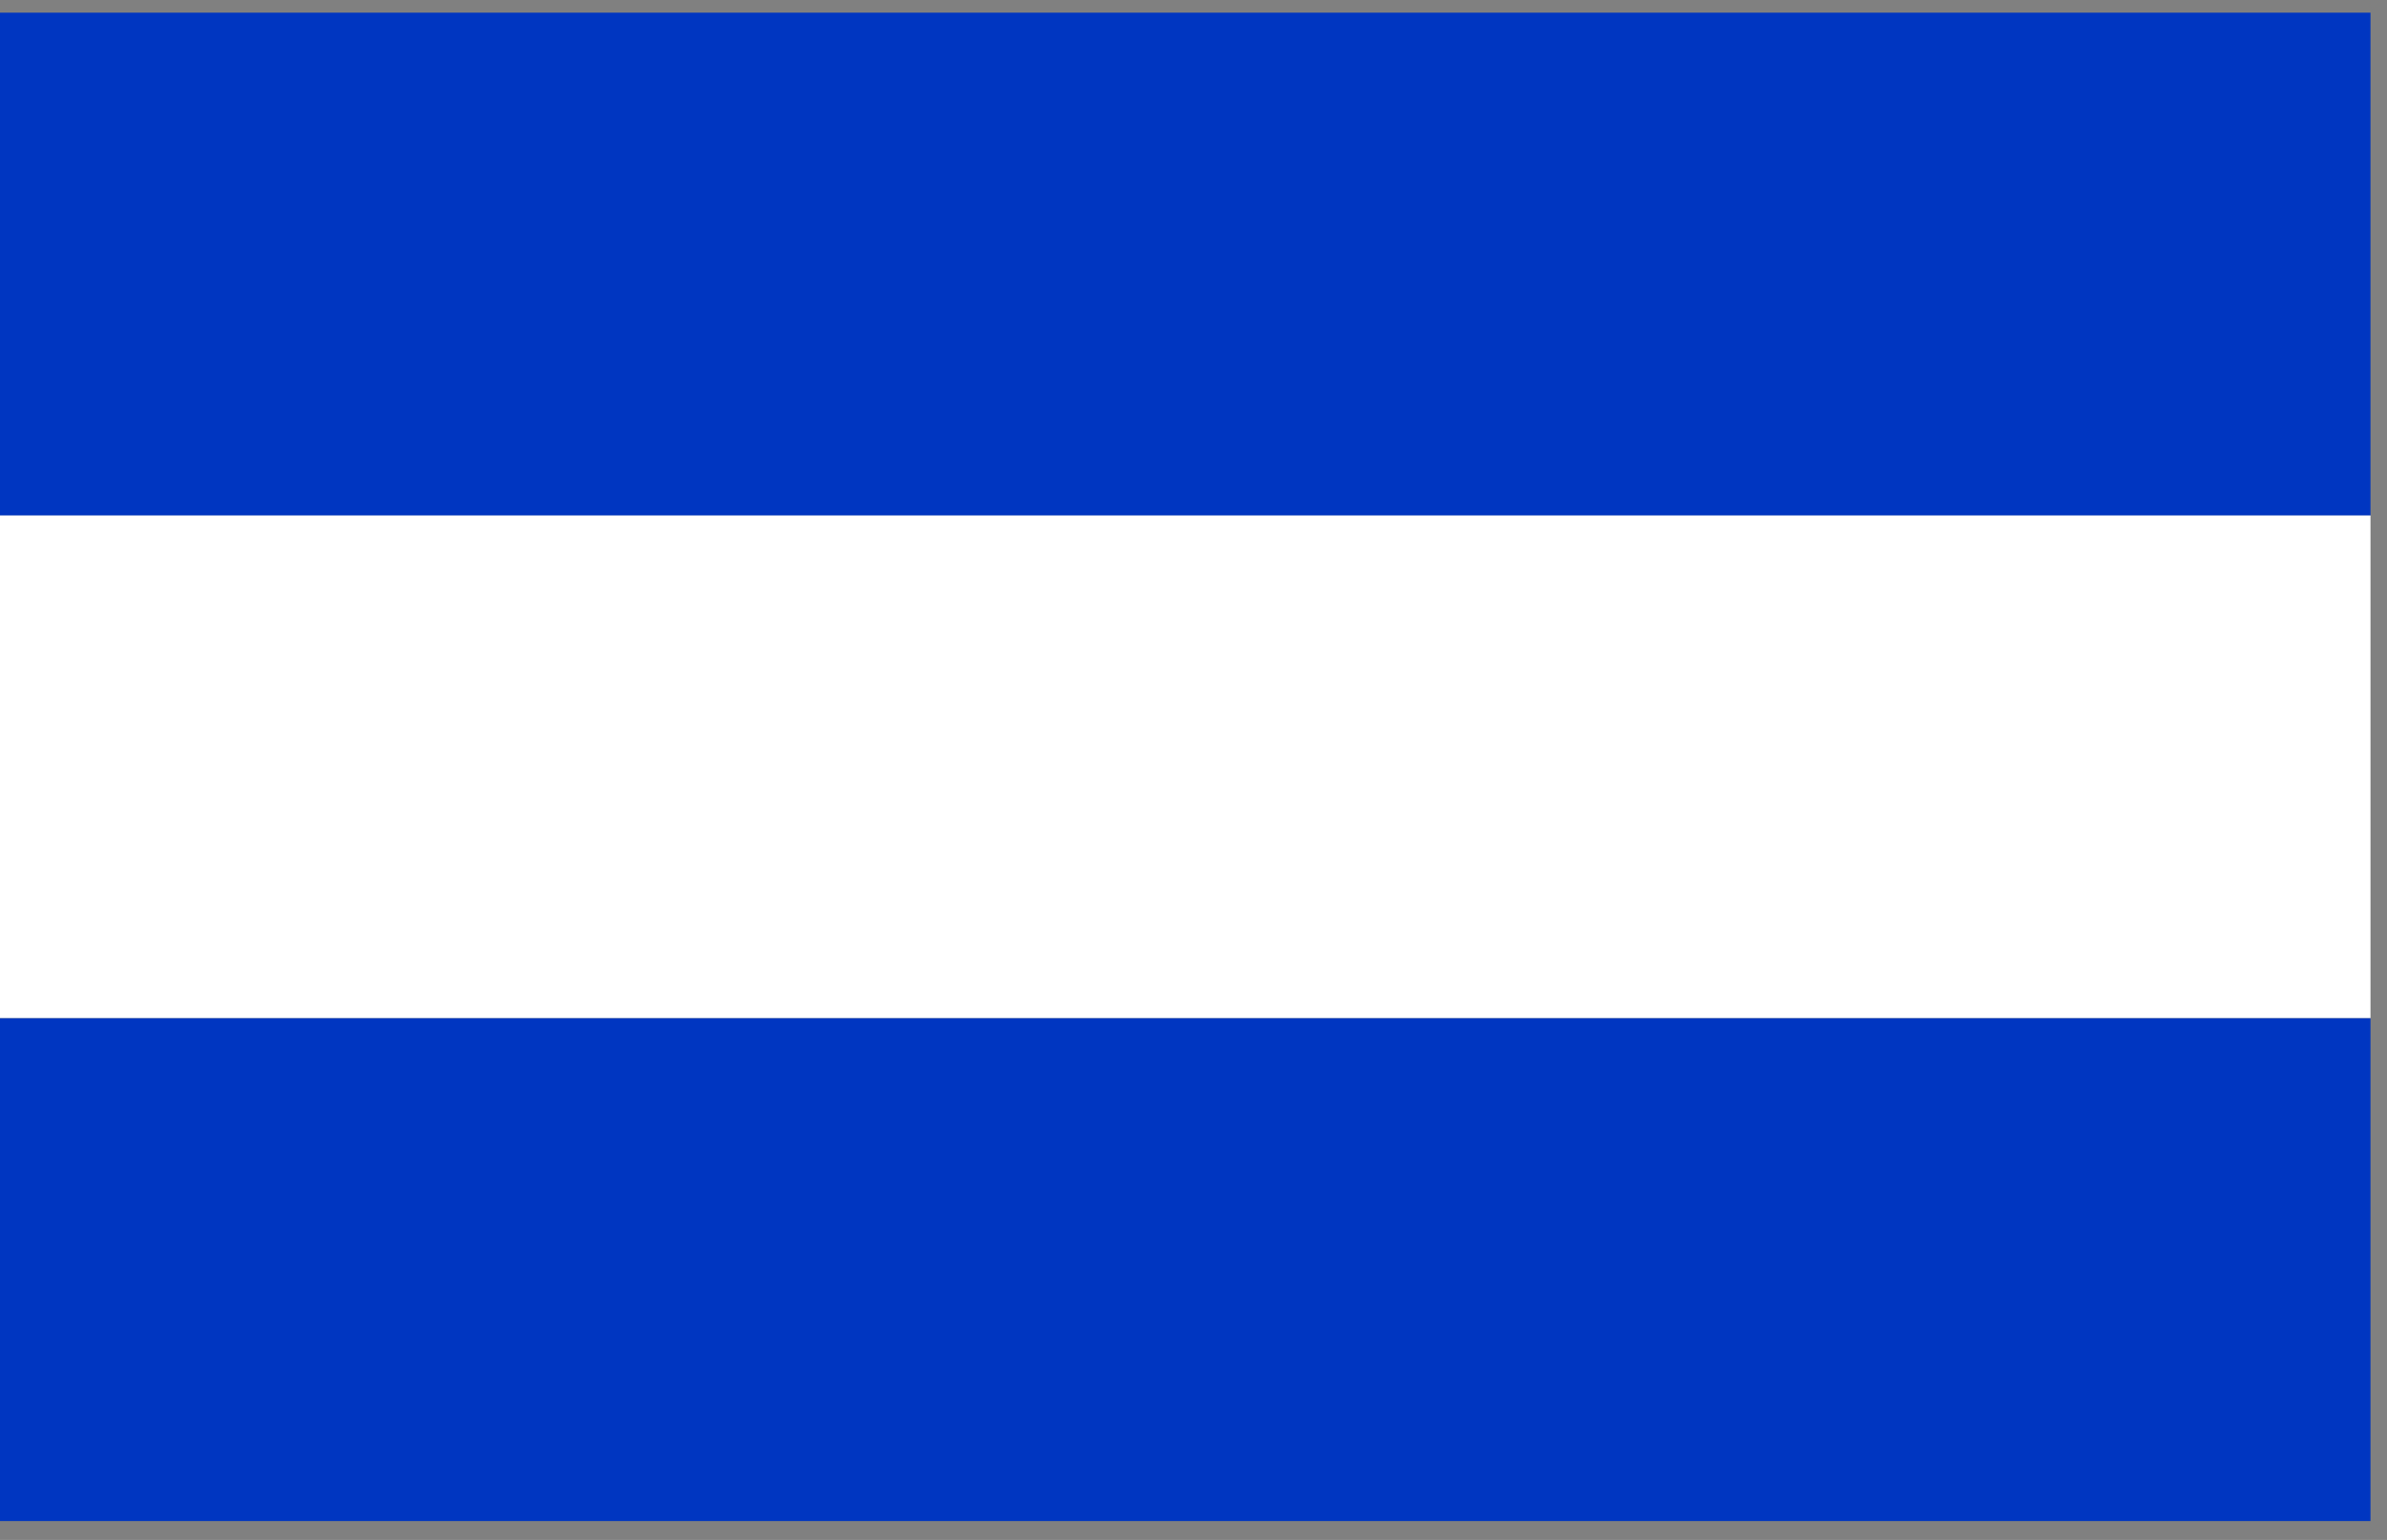 <svg width="62" height="40" viewBox="0 0 62 40" fill="none" xmlns="http://www.w3.org/2000/svg">
<rect x="0" y="0" width="62" height="40" fill="#808080" stroke="none"/>
<rect y="0.329" width="61.571" height="13.06" fill="#0036C1"/>
<rect y="13.389" width="61.571" height="13.06" fill="white"/>
<rect y="26.45" width="61.571" height="13.06" fill="#0036C1"/>
</svg>
